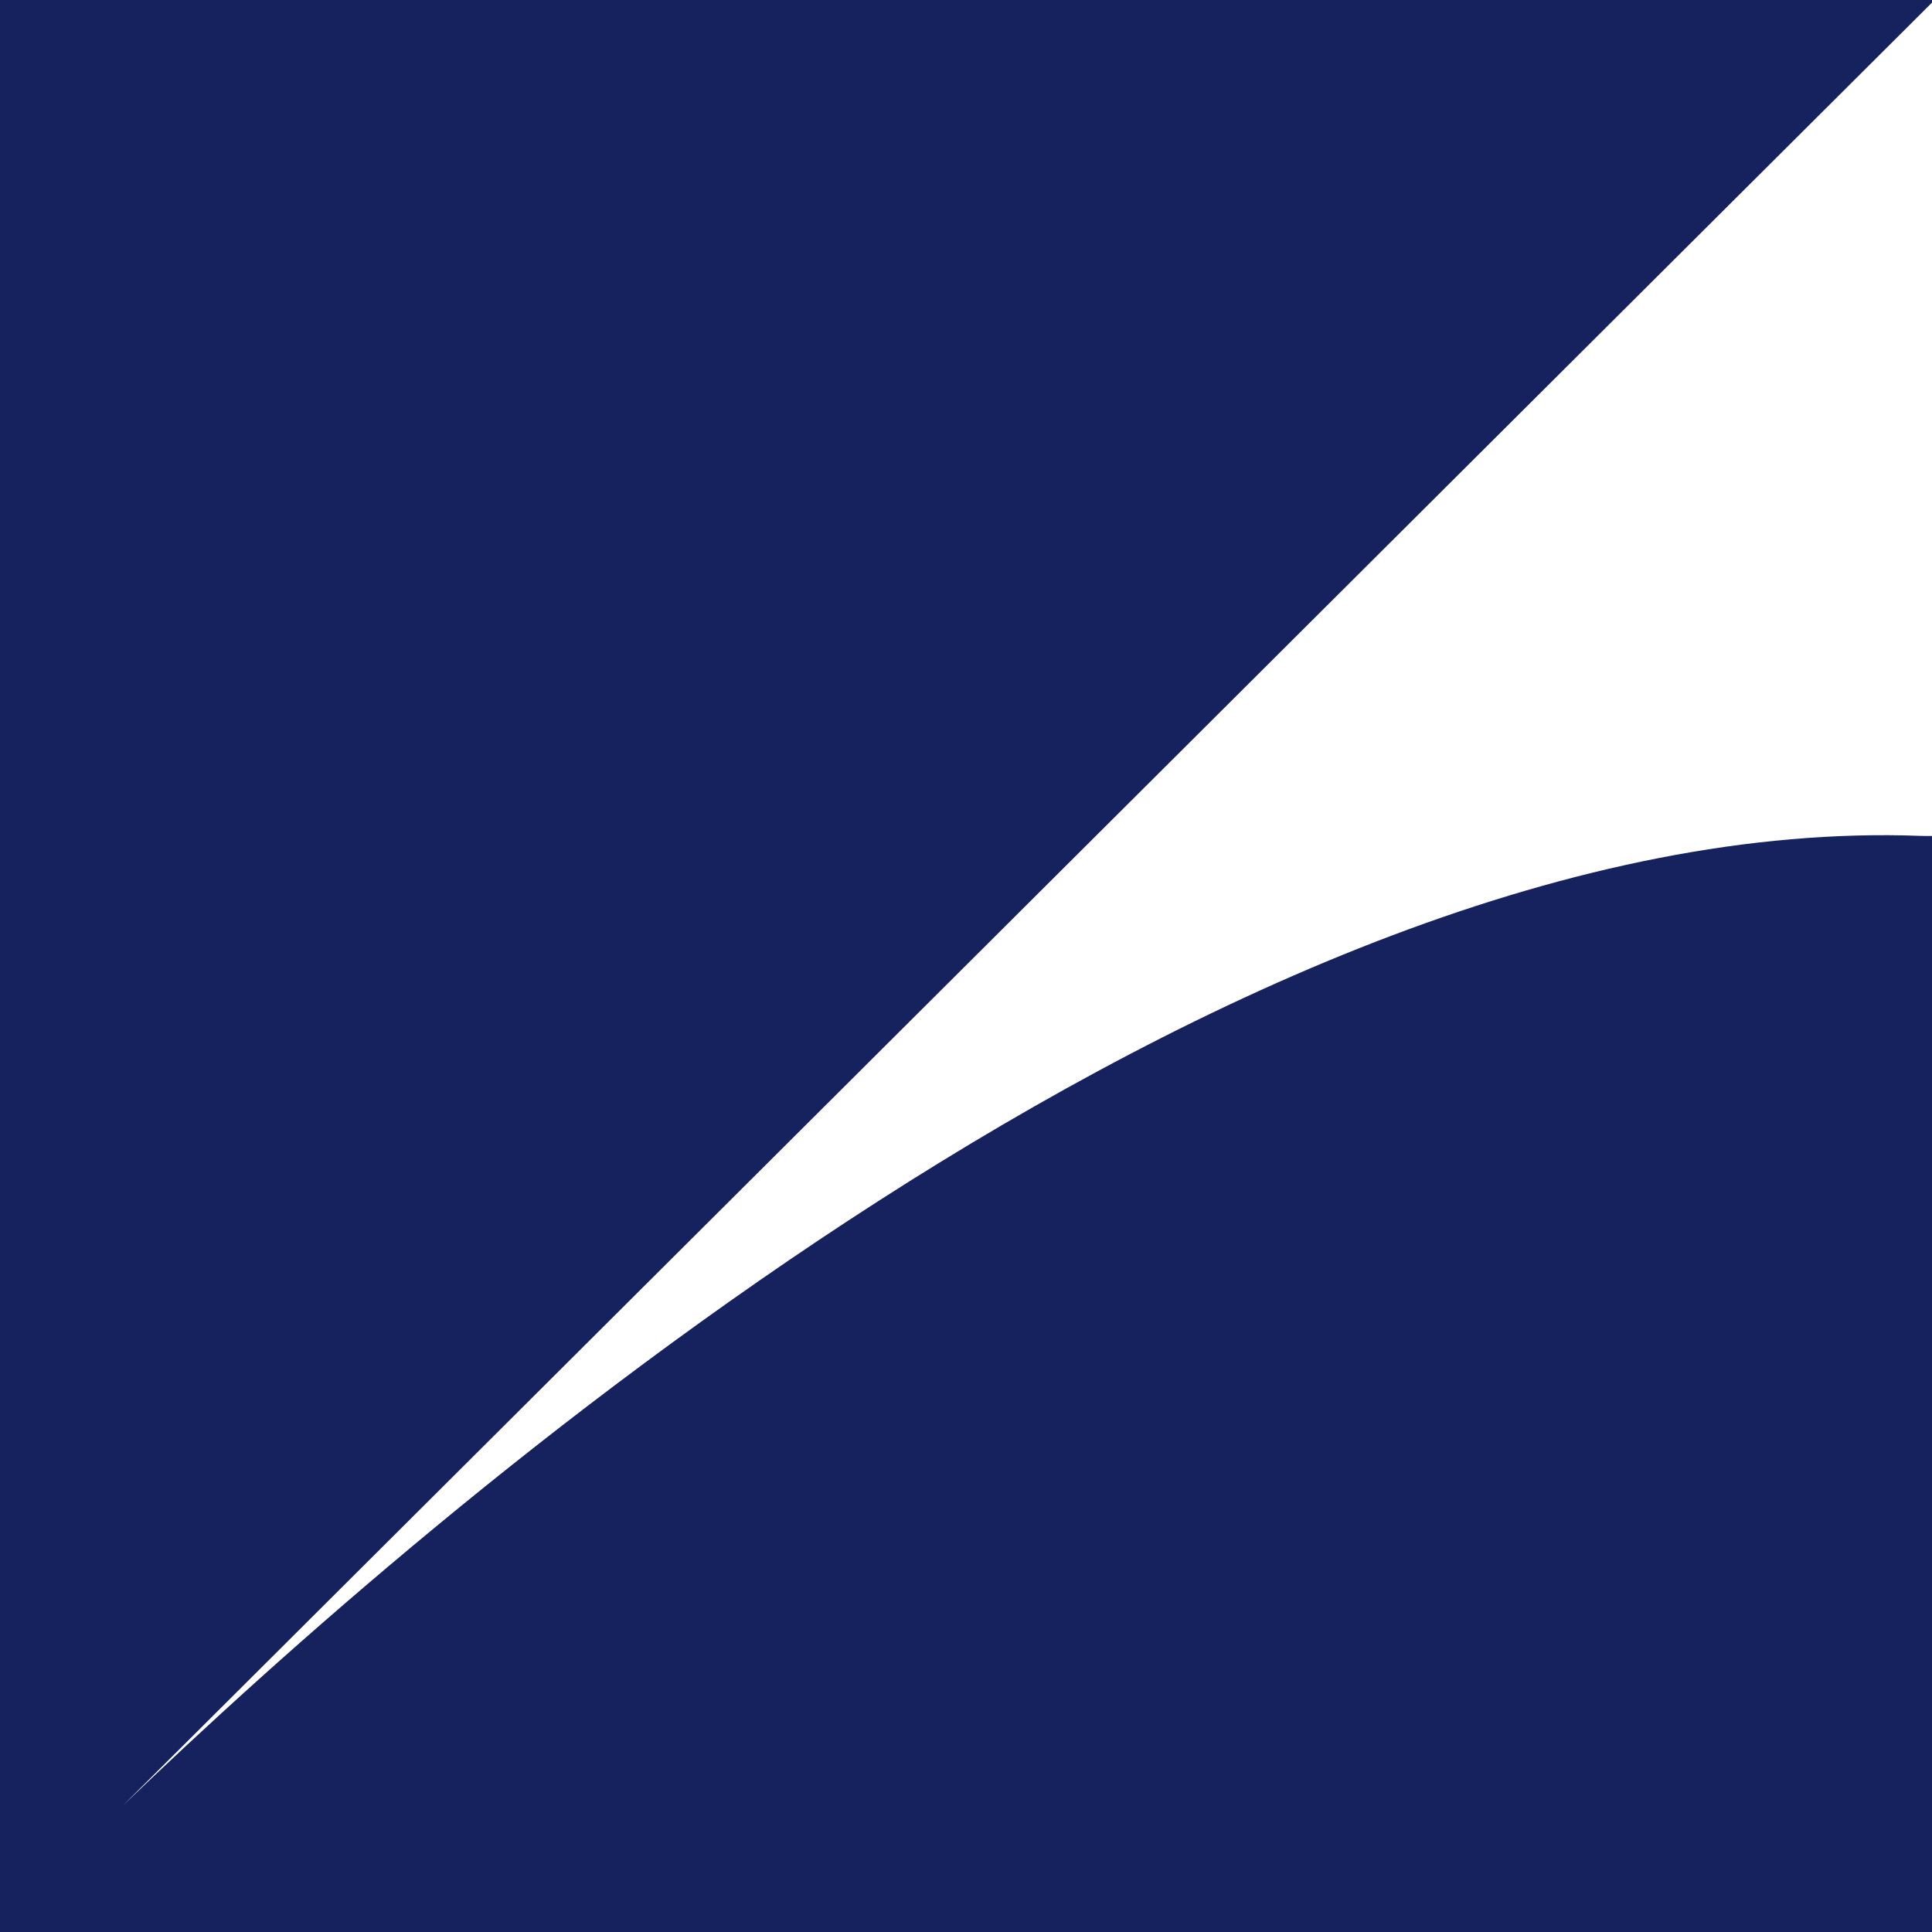 <?xml version="1.0" encoding="UTF-8" standalone="no"?>
<!-- Created with Inkscape (http://www.inkscape.org/) -->

<svg
   width="15.059mm"
   height="15.061mm"
   viewBox="0 0 15.059 15.061"
   version="1.1"
   id="svg1"
   xml:space="preserve"
   xmlns="http://www.w3.org/2000/svg"
   xmlns:svg="http://www.w3.org/2000/svg"><defs
     id="defs1" /><g
     id="layer3"
     transform="translate(-24.375,127.529)"
     style="display:inline"><path
       id="rect2-2-3"
       style="fill:#16225e;fill-opacity:1;stroke:none;stroke-width:2.865;stroke-linecap:butt;stroke-dasharray:none;stroke-dashoffset:0;stroke-opacity:1;paint-order:stroke fill markers"
       d="m 24.375,-127.529 v 15.027 c 9e-5,-9e-5 0.001,-10e-4 0.001,-0.002 v 0.001 l -0.001,0.002 v 0.032 h 15.059 v -8.544 c -0.027,1.4e-4 -0.054,5.5e-4 -0.084,-5.2e-4 -5.364,-0.204 -11.641,5.275 -14.016,7.557 l 14.1,-14.052 v -0.021 z" /></g></svg>
